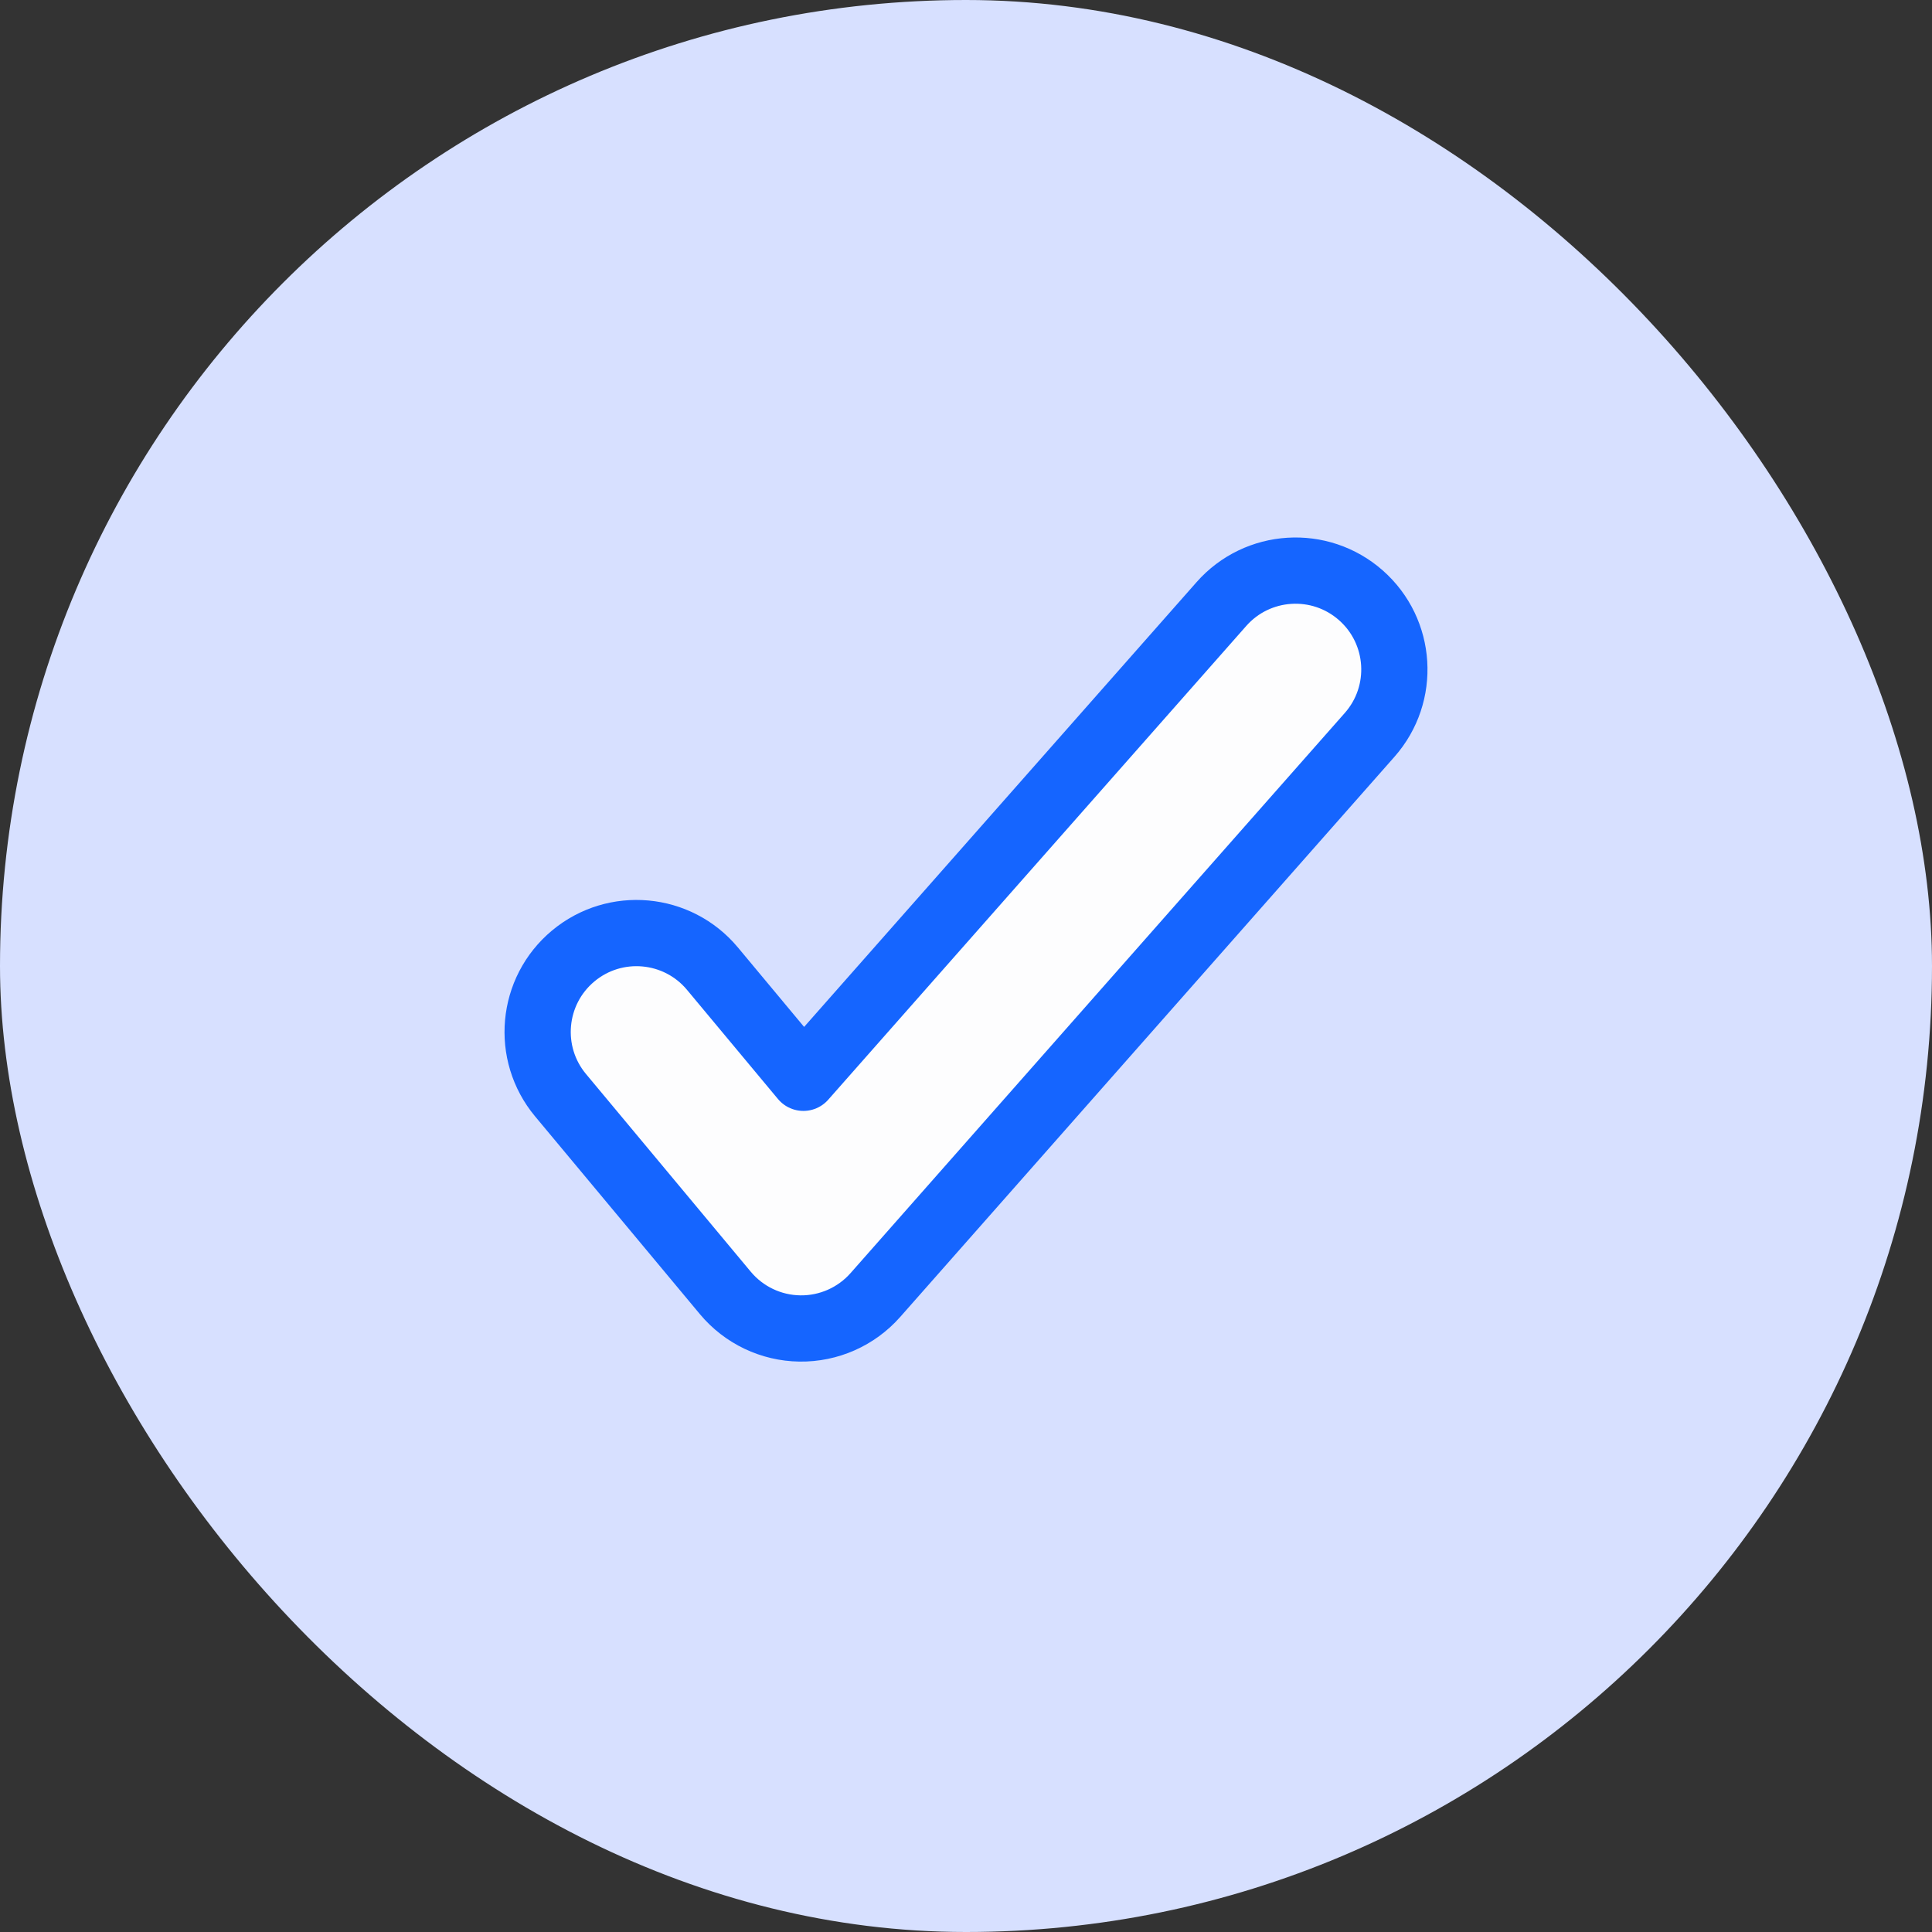 <svg width="140" height="140" viewBox="0 0 140 140" fill="none" xmlns="http://www.w3.org/2000/svg">
<rect x="0" y="0" width="140" height="140" fill="#333333" stroke="none"/>
<rect width="140" height="140" rx="70" fill="#D7E0FF"/>
<path fill-rule="evenodd" clip-rule="evenodd" d="M98.617 43.14C101.584 45.758 101.867 50.285 99.249 53.251L63.433 93.843C62.05 95.41 60.051 96.296 57.961 96.266C55.87 96.237 53.897 95.295 52.559 93.689L40.62 79.363C38.087 76.324 38.498 71.807 41.537 69.274C44.576 66.741 49.093 67.152 51.626 70.191L58.217 78.101L88.507 43.772C91.124 40.806 95.651 40.523 98.617 43.14Z" fill="#FDFDFE"/>
<path fill-rule="evenodd" clip-rule="evenodd" d="M98.617 43.14C101.584 45.758 101.867 50.285 99.249 53.251L63.433 93.843C62.05 95.41 60.051 96.296 57.961 96.266C55.87 96.237 53.897 95.295 52.559 93.689L40.62 79.363C38.087 76.324 38.498 71.807 41.537 69.274C44.576 66.741 49.093 67.152 51.626 70.191L58.217 78.101L88.507 43.772C91.124 40.806 95.651 40.523 98.617 43.14Z" fill="#FDFDFE" stroke="#1565FF" stroke-width="4.8" stroke-linecap="round" stroke-linejoin="round"/>
</svg>
